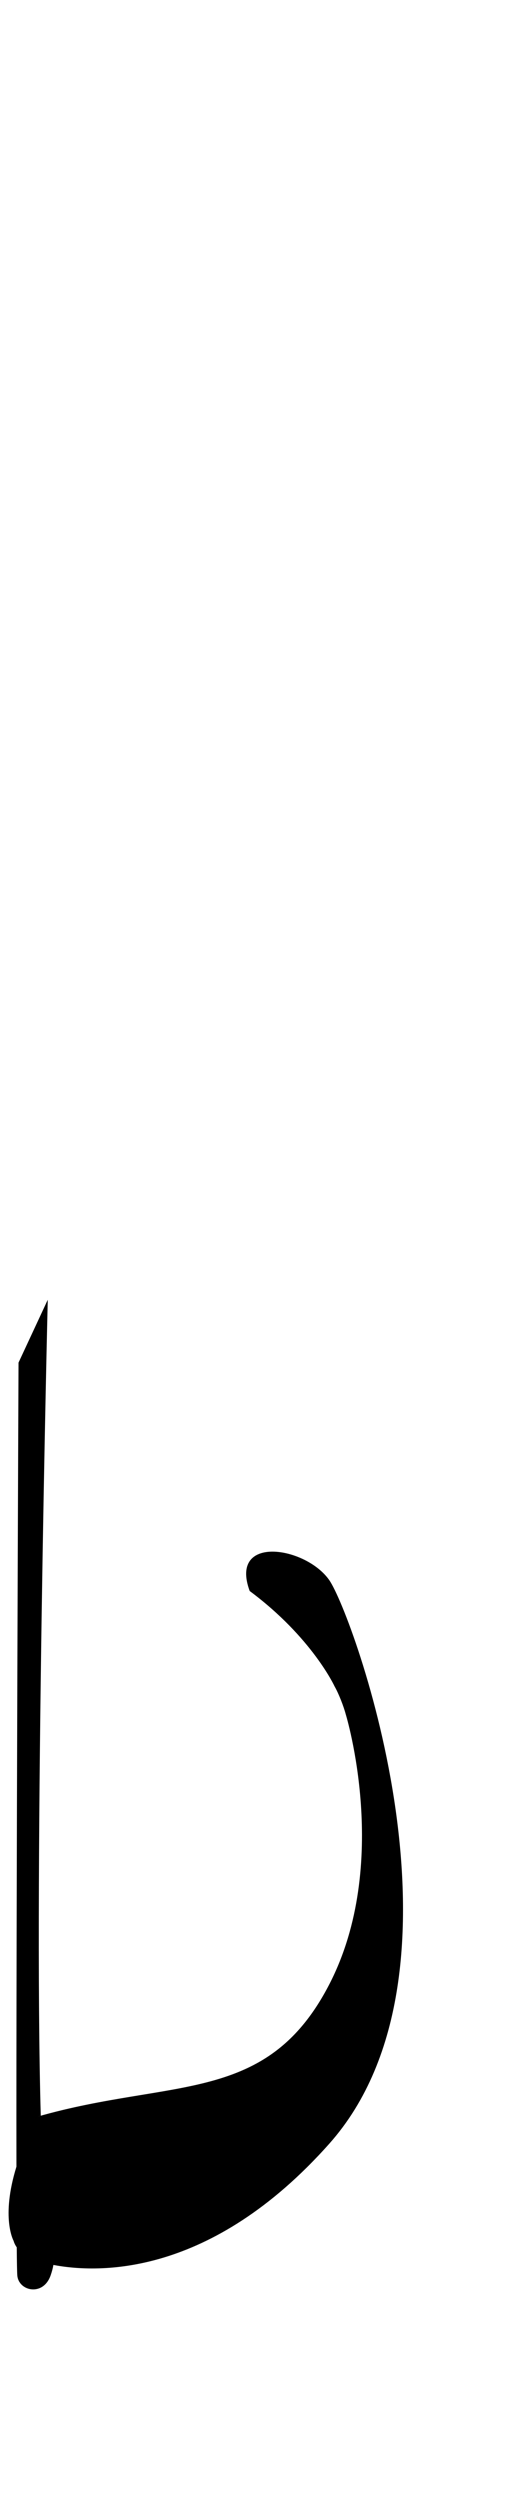 <?xml version="1.0" encoding="UTF-8"?>
<svg width="34px" height="164px" viewBox="0 0 34 164" version="1.1" xmlns="http://www.w3.org/2000/svg" xmlns:xlink="http://www.w3.org/1999/xlink">
    <!-- Generator: Sketch 57.1 (83088) - https://sketch.com -->
    <title>tt-stem-down-1flag</title>
    <desc>Created with Sketch.</desc>
    <g id="tt-stem-down-1flag" stroke="none" stroke-width="1" fill-rule="evenodd">
        <path d="M3.135,85.265 C3.135,85.265 2.215,122.844 2.676,138.795 L2.469,138.851 C11.339,136.311 17.522,138.1 21.611,130.181 C25.7,122.262 22.695,112.463 22.695,112.463 C22.554,111.931 22.233,111.103 21.958,110.623 C21.958,110.623 20.482,107.416 16.389,104.372 C15.021,100.654 20.066,101.44 21.611,103.657 C23.156,105.875 31.687,129.308 21.611,140.632 C13.827,149.381 6.456,149.143 3.505,148.582 C3.467,148.805 3.407,149.027 3.324,149.265 C2.835,150.67 1.216,150.307 1.135,149.265 C1.12,149.07 1.108,148.43 1.099,147.427 C1.003,147.289 0.931,147.144 0.892,147 C0.892,147 0.04,145.491 1.079,142.136 C1.056,126.215 1.216,89.39 1.216,89.39 L1.216,89.39 Z" id="Combined-Shape" ></path>
    </g>
</svg>
